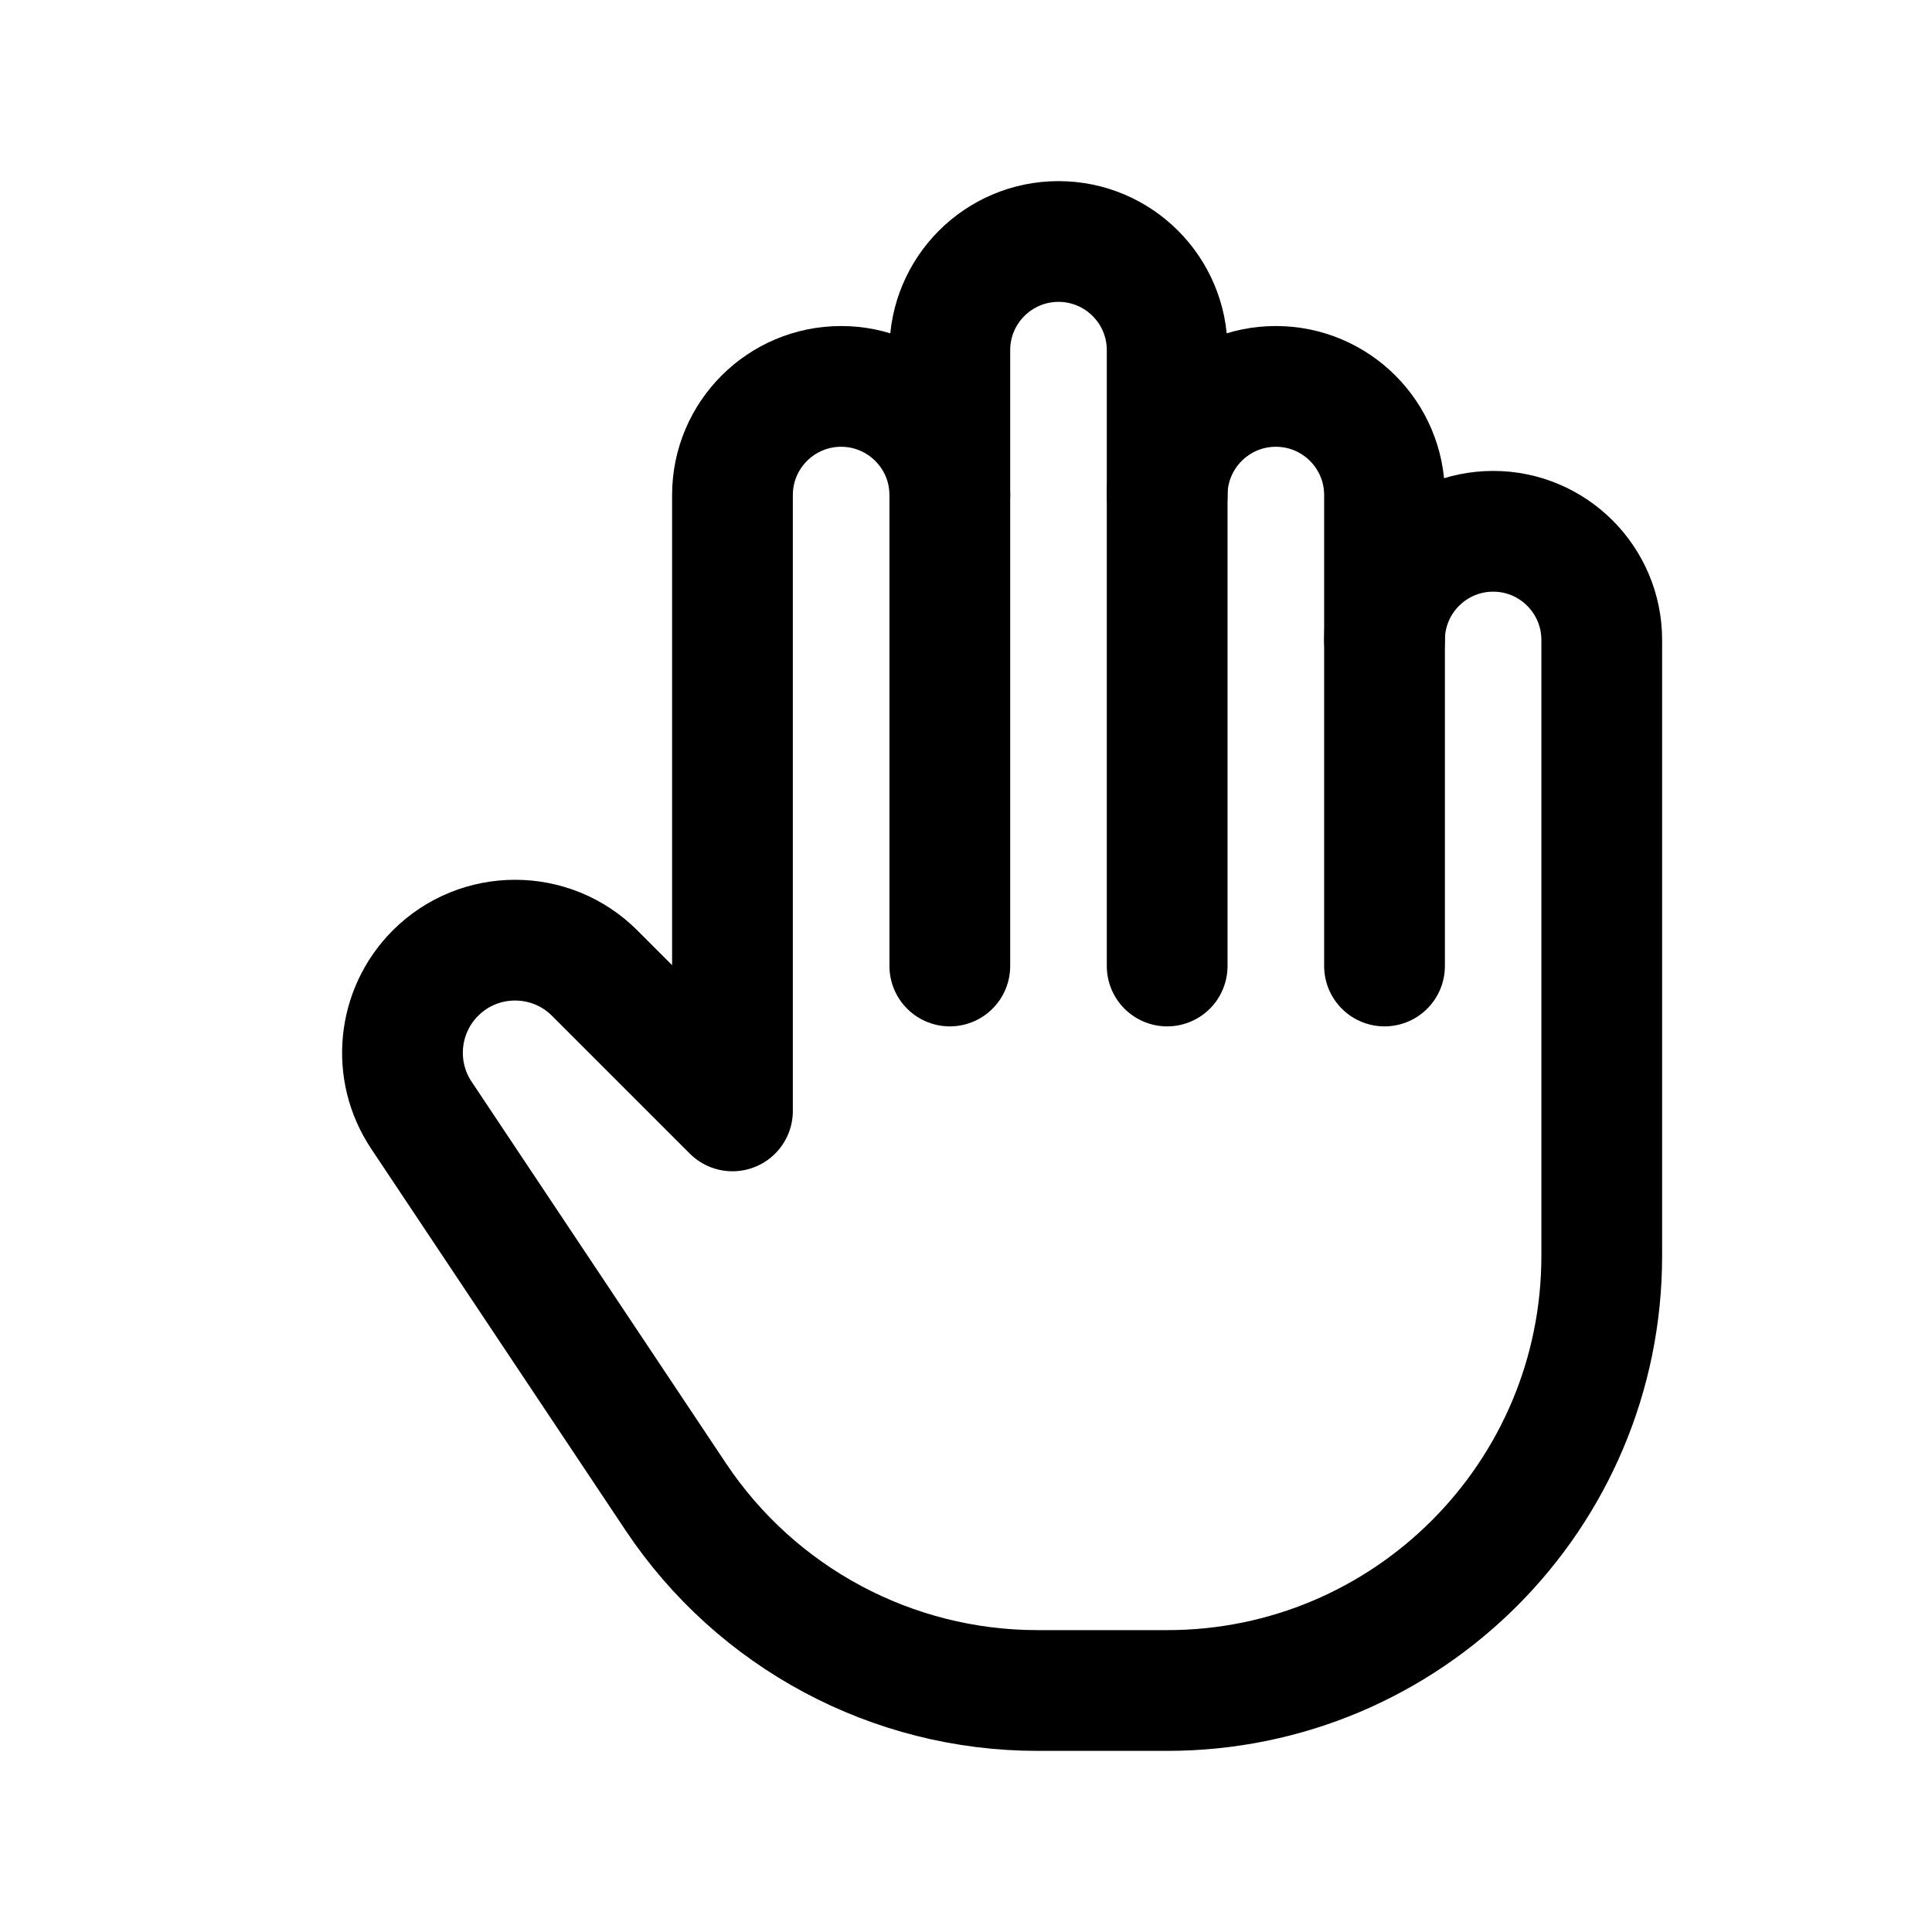 <svg width="16" height="16" viewBox="0 0 16 16" fill="none" xmlns="http://www.w3.org/2000/svg">
<path d="M9.666 8V2.9C9.666 2.403 9.263 2 8.766 2C8.269 2 7.866 2.403 7.866 2.9V8" stroke="currentColor" stroke-linecap="round" stroke-linejoin="round"/>
<path d="M9.666 4.1C9.666 3.603 10.069 3.2 10.566 3.2C11.063 3.2 11.466 3.603 11.466 4.1V8" stroke="currentColor" stroke-linecap="round" stroke-linejoin="round"/>
<path d="M7.866 4.1C7.866 3.603 7.462 3.2 6.966 3.2C6.469 3.2 6.066 3.603 6.066 4.1V7.4V9.2L4.925 8.059C4.561 7.695 3.97 7.695 3.606 8.059C3.292 8.374 3.243 8.866 3.49 9.236L5.597 12.397C6.265 13.398 7.389 14 8.592 14H9.666C11.654 14 13.265 12.388 13.265 10.4V7.4V5.3C13.265 4.803 12.862 4.4 12.366 4.4C11.869 4.4 11.466 4.803 11.466 5.3" stroke="currentColor" stroke-linecap="round" stroke-linejoin="round"/>
</svg>
